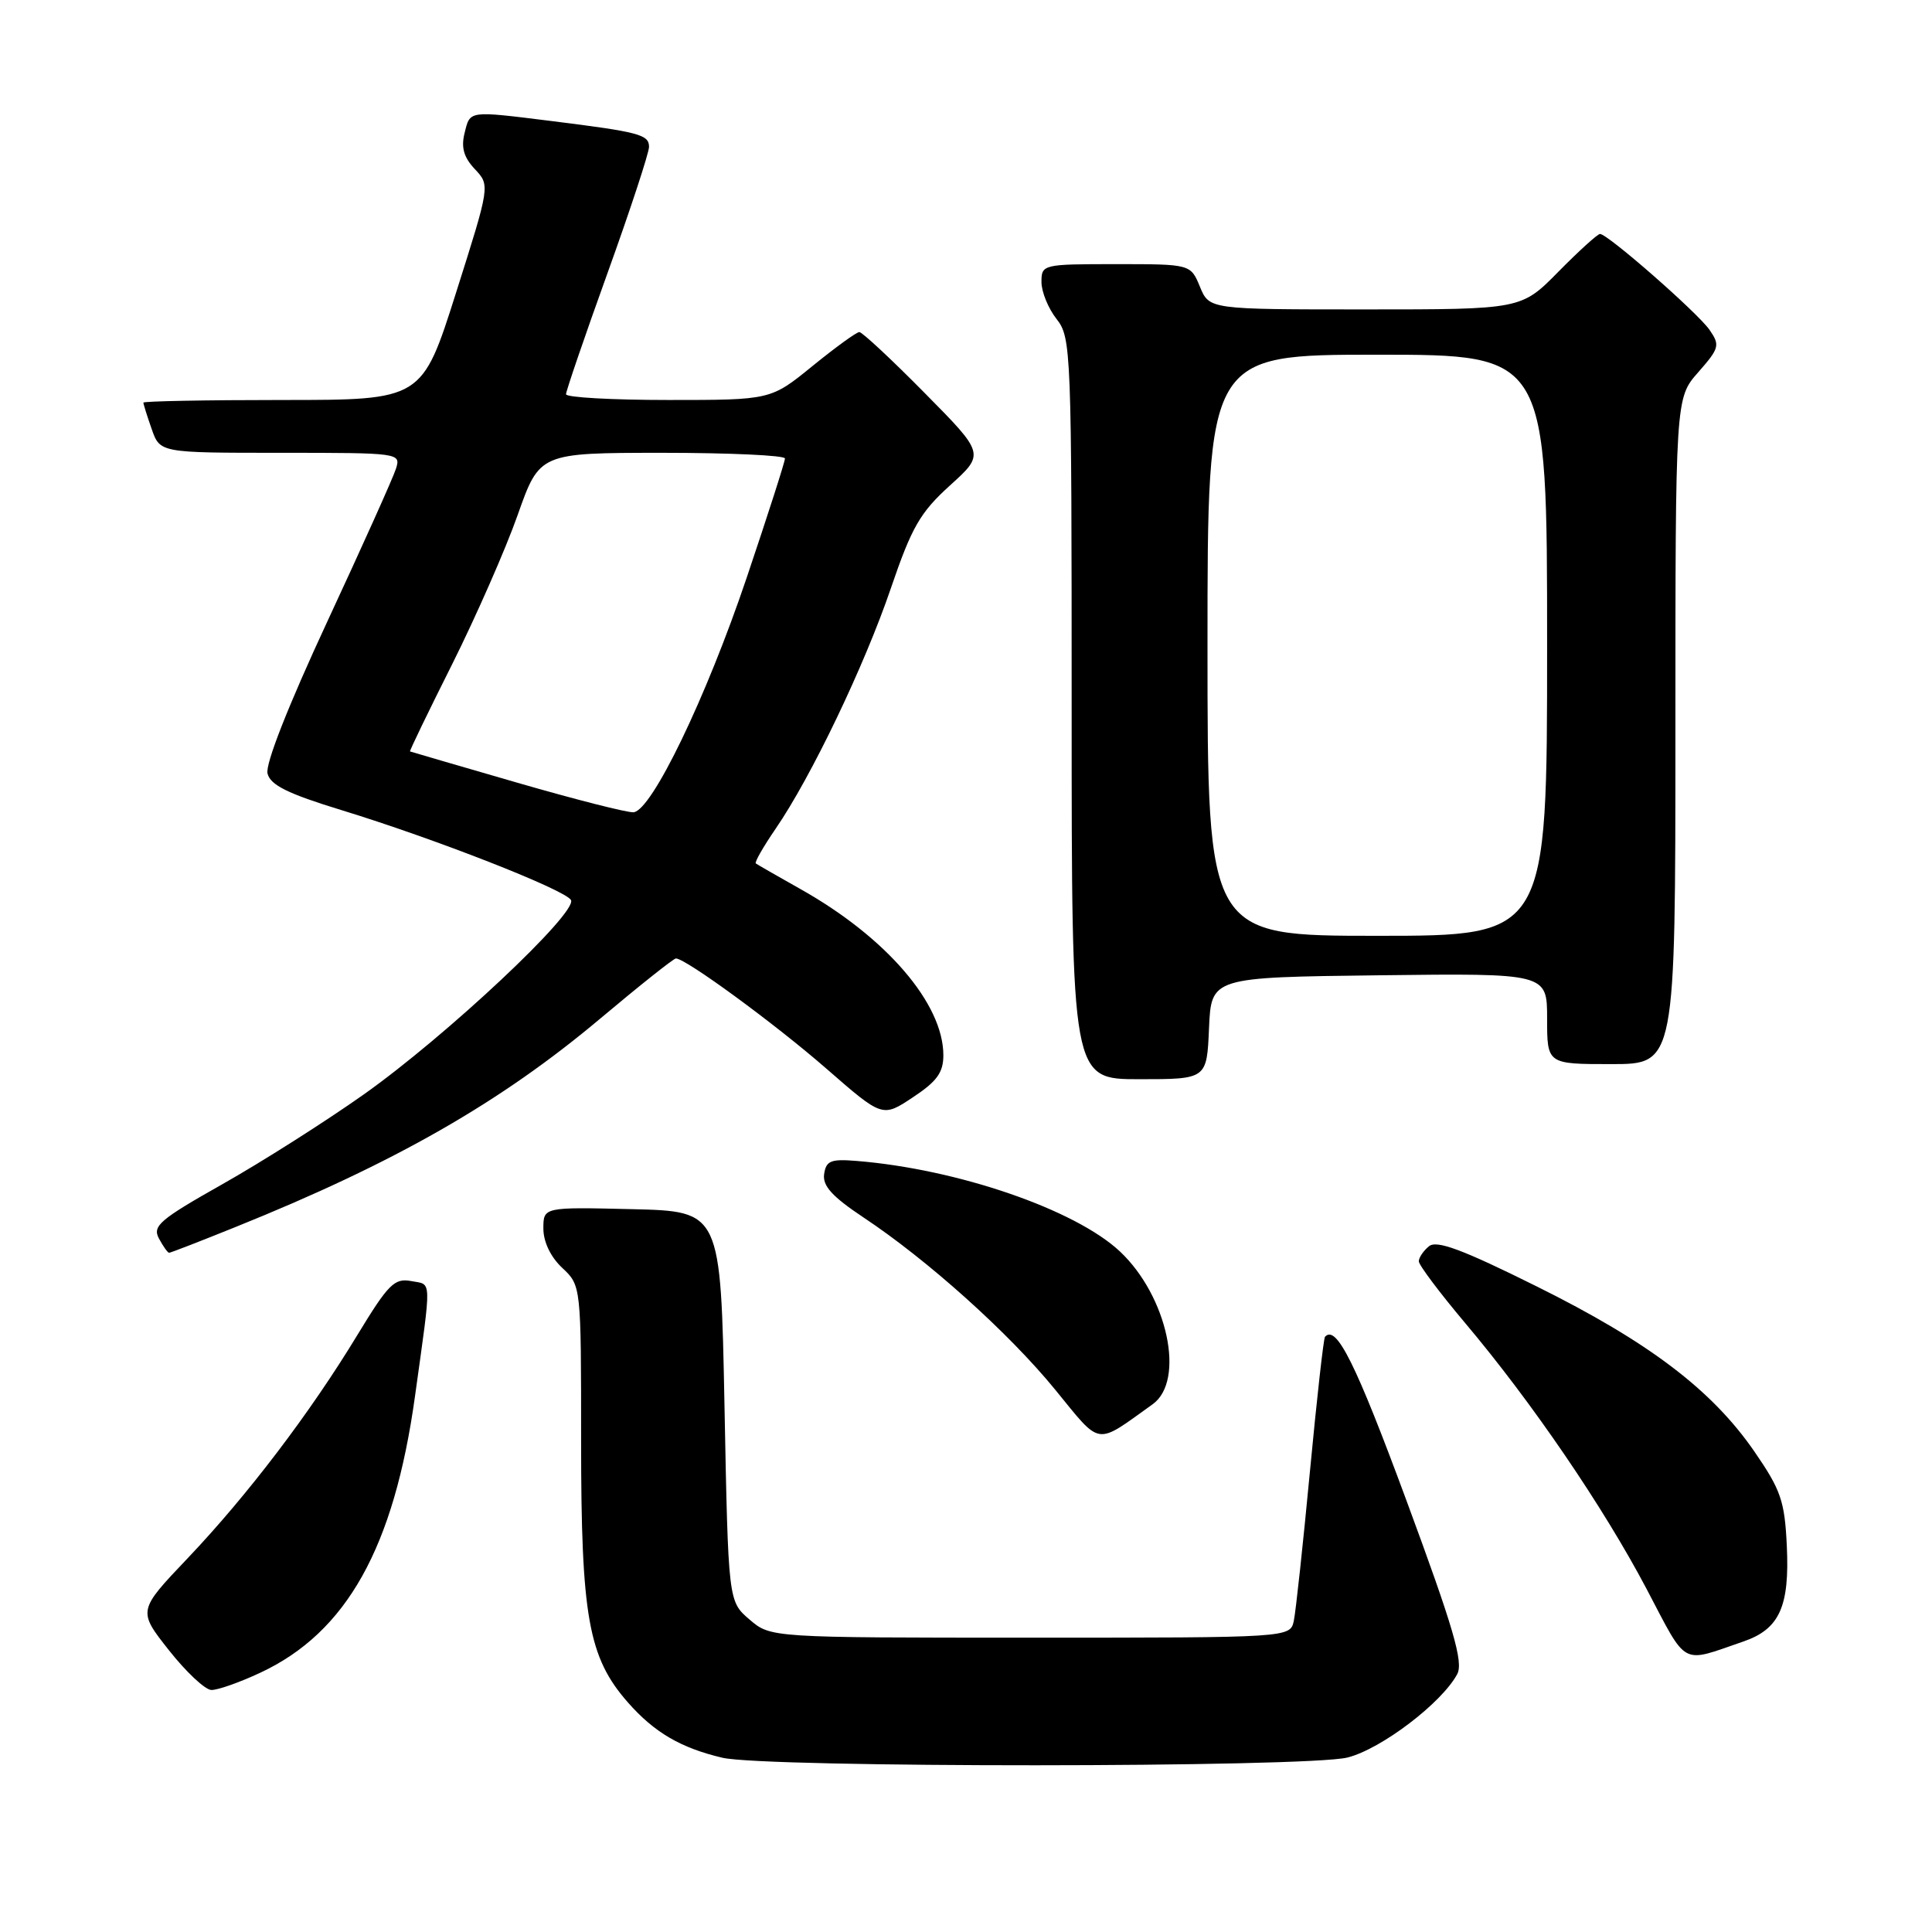 <?xml version="1.0" encoding="UTF-8" standalone="no"?>
<!DOCTYPE svg PUBLIC "-//W3C//DTD SVG 1.1//EN" "http://www.w3.org/Graphics/SVG/1.1/DTD/svg11.dtd" >
<svg xmlns="http://www.w3.org/2000/svg" xmlns:xlink="http://www.w3.org/1999/xlink" version="1.1" viewBox="0 0 256 256">
 <g >
 <path fill="currentColor"
d=" M 178.55 232.88 C 183.01 231.76 191.04 225.66 193.09 221.83 C 193.93 220.25 192.61 215.73 186.36 198.82 C 179.63 180.62 177.08 175.48 175.57 177.13 C 175.38 177.33 174.48 185.38 173.57 195.00 C 172.66 204.62 171.70 213.51 171.44 214.75 C 170.96 217.00 170.96 217.00 136.54 217.00 C 102.11 217.00 102.11 217.00 99.31 214.59 C 96.50 212.18 96.50 212.18 96.00 186.34 C 95.50 160.50 95.50 160.50 83.75 160.22 C 72.00 159.94 72.00 159.94 72.00 162.79 C 72.00 164.55 72.96 166.56 74.50 168.00 C 77.00 170.35 77.00 170.35 77.00 190.99 C 77.00 214.24 77.96 219.61 83.19 225.57 C 86.70 229.56 90.20 231.61 95.72 232.91 C 101.44 234.26 173.19 234.23 178.55 232.88 Z  M 34.50 221.64 C 45.93 216.30 52.21 205.07 54.99 185.00 C 57.21 168.99 57.25 170.28 54.49 169.75 C 52.27 169.33 51.46 170.14 47.37 176.87 C 41.08 187.24 32.81 198.11 24.88 206.46 C 18.25 213.43 18.25 213.43 22.38 218.66 C 24.64 221.53 27.18 223.91 28.00 223.93 C 28.82 223.96 31.75 222.93 34.50 221.64 Z  M 231.00 217.51 C 235.79 215.87 237.15 212.88 236.76 204.80 C 236.48 198.89 235.97 197.42 232.47 192.34 C 226.84 184.17 218.47 177.82 203.59 170.44 C 193.73 165.54 190.36 164.29 189.34 165.14 C 188.60 165.75 188.00 166.64 188.00 167.13 C 188.00 167.62 190.75 171.28 194.10 175.26 C 202.99 185.80 212.44 199.66 218.18 210.54 C 223.66 220.96 222.62 220.39 231.00 217.51 Z  M 152.72 186.08 C 157.11 182.95 154.70 171.73 148.38 165.81 C 142.44 160.26 126.89 154.91 113.50 153.83 C 110.09 153.55 109.46 153.80 109.20 155.58 C 108.98 157.14 110.28 158.56 114.39 161.30 C 122.93 166.97 133.68 176.62 139.81 184.13 C 146.01 191.71 145.04 191.57 152.72 186.08 Z  M 31.25 162.57 C 52.33 154.08 66.35 146.06 79.58 134.93 C 84.77 130.57 89.26 127.00 89.56 127.00 C 90.86 127.00 102.70 135.67 109.51 141.61 C 116.93 148.08 116.93 148.08 120.96 145.40 C 124.14 143.30 125.00 142.12 125.00 139.83 C 125.00 133.00 117.45 124.21 106.09 117.82 C 103.01 116.09 100.34 114.55 100.15 114.41 C 99.96 114.26 101.14 112.20 102.77 109.82 C 107.47 102.98 114.56 88.19 118.05 77.93 C 120.81 69.84 121.92 67.91 125.88 64.32 C 130.50 60.14 130.50 60.14 122.52 52.07 C 118.14 47.63 114.24 44.00 113.87 44.00 C 113.49 44.00 110.70 46.03 107.66 48.50 C 102.13 53.00 102.13 53.00 88.57 53.00 C 81.11 53.00 75.00 52.66 75.00 52.24 C 75.00 51.82 77.47 44.59 80.50 36.18 C 83.53 27.77 86.00 20.24 86.00 19.46 C 86.00 17.83 84.69 17.49 73.09 16.04 C 61.97 14.66 62.31 14.62 61.56 17.63 C 61.08 19.54 61.45 20.85 62.92 22.41 C 64.94 24.56 64.94 24.56 60.43 38.78 C 55.92 53.00 55.92 53.00 37.46 53.00 C 27.31 53.00 19.00 53.16 19.00 53.35 C 19.00 53.54 19.49 55.12 20.10 56.85 C 21.20 60.00 21.20 60.00 37.17 60.00 C 53.01 60.00 53.13 60.02 52.46 62.13 C 52.09 63.30 47.99 72.42 43.36 82.38 C 38.18 93.53 35.13 101.27 35.45 102.50 C 35.83 104.03 38.14 105.17 45.23 107.34 C 57.57 111.12 74.80 117.86 75.65 119.25 C 76.64 120.85 59.13 137.29 48.17 145.04 C 43.09 148.63 34.68 153.97 29.49 156.90 C 21.15 161.61 20.17 162.45 21.06 164.11 C 21.62 165.15 22.22 166.00 22.41 166.00 C 22.60 166.00 26.57 164.46 31.25 162.57 Z  M 160.20 136.25 C 160.50 129.50 160.50 129.50 182.75 129.23 C 205.00 128.96 205.00 128.96 205.00 134.98 C 205.00 141.00 205.00 141.00 213.50 141.00 C 222.00 141.00 222.00 141.00 222.00 96.88 C 222.00 52.76 222.00 52.76 225.02 49.33 C 227.84 46.12 227.93 45.74 226.51 43.69 C 224.91 41.41 213.03 31.00 212.01 31.00 C 211.69 31.00 209.21 33.25 206.50 36.00 C 201.58 41.00 201.58 41.00 180.91 41.00 C 160.24 41.00 160.24 41.00 159.00 38.00 C 157.76 35.00 157.76 35.00 147.88 35.00 C 138.16 35.00 138.00 35.04 138.00 37.37 C 138.00 38.67 138.90 40.87 140.00 42.27 C 141.94 44.74 142.00 46.33 142.00 93.91 C 142.00 143.00 142.00 143.00 150.95 143.00 C 159.91 143.00 159.91 143.00 160.20 136.25 Z  M 68.50 103.70 C 60.80 101.47 54.42 99.61 54.33 99.57 C 54.23 99.53 56.75 94.32 59.92 88.00 C 63.08 81.67 66.99 72.79 68.59 68.25 C 71.50 60.01 71.50 60.01 87.75 60.00 C 96.69 60.00 104.00 60.34 104.01 60.75 C 104.02 61.16 101.73 68.27 98.94 76.55 C 93.56 92.49 86.36 107.40 83.95 107.63 C 83.15 107.70 76.20 105.93 68.50 103.70 Z  M 160.00 85.50 C 160.00 47.00 160.00 47.00 182.50 47.00 C 205.00 47.00 205.00 47.00 205.00 85.50 C 205.00 124.00 205.00 124.00 182.50 124.00 C 160.00 124.00 160.00 124.00 160.00 85.50 Z "/>
</g>
</svg>
